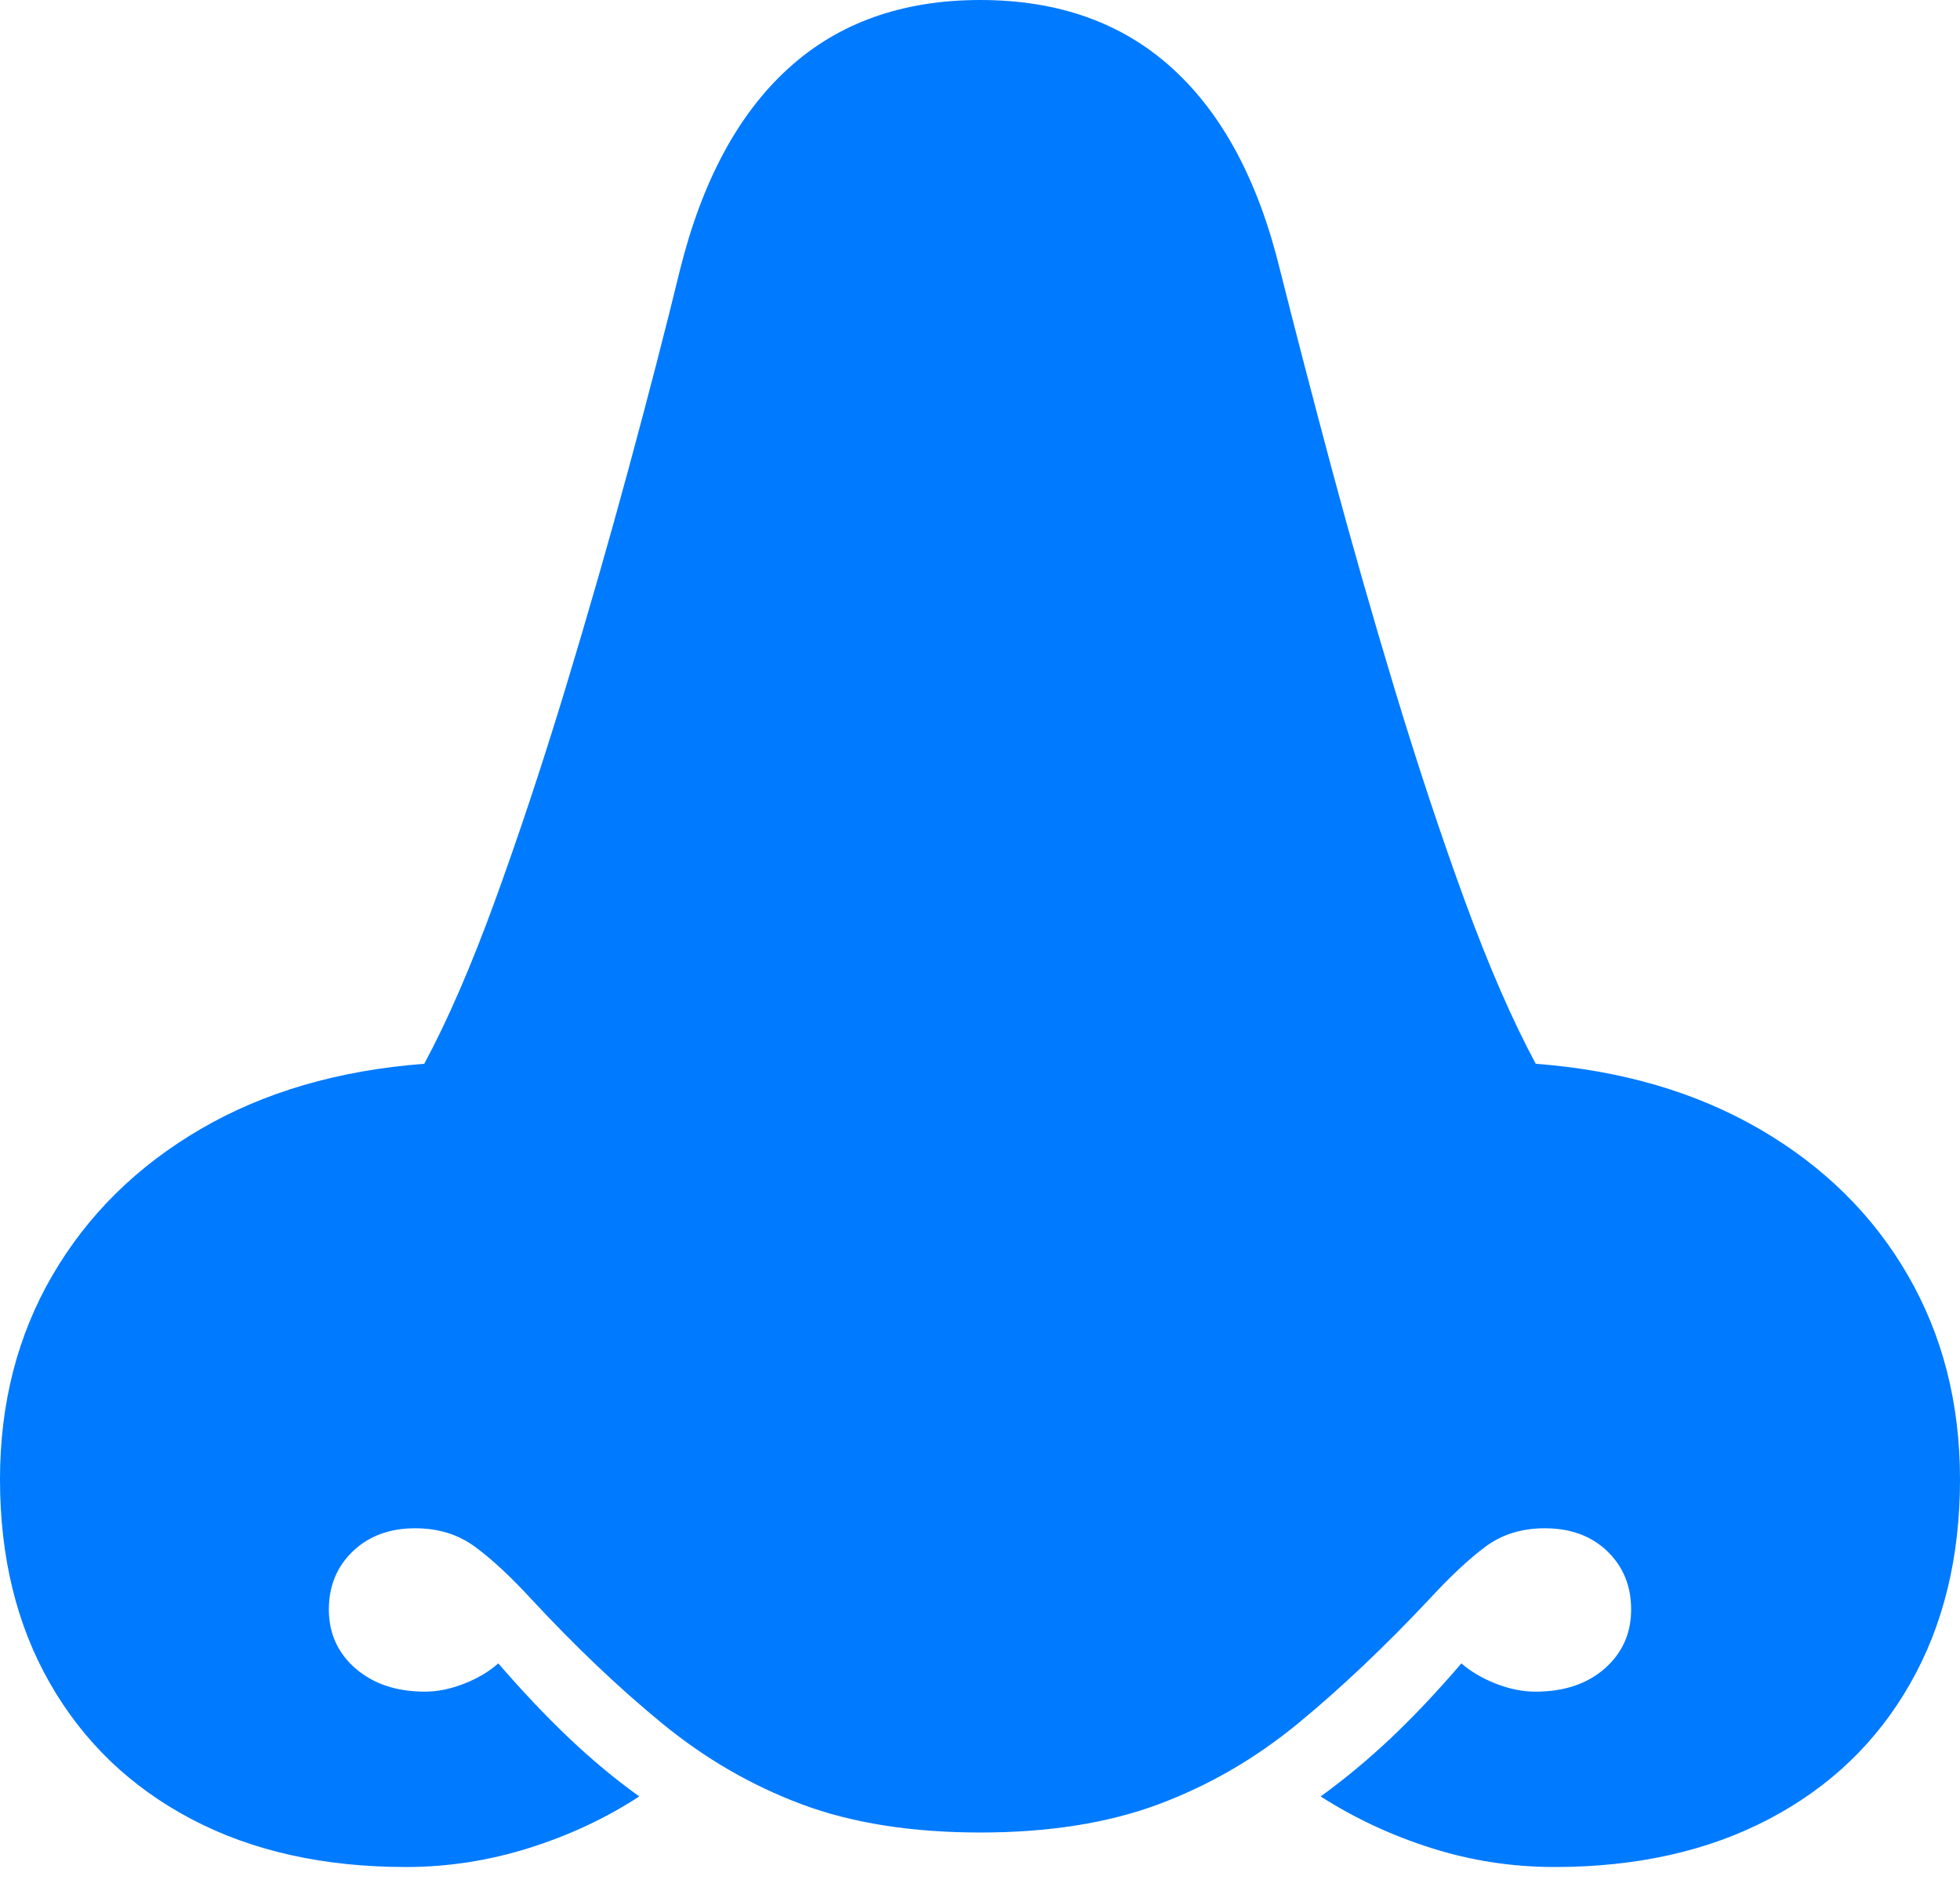 <?xml version="1.0" encoding="UTF-8"?>
<!--Generator: Apple Native CoreSVG 175-->
<!DOCTYPE svg
PUBLIC "-//W3C//DTD SVG 1.1//EN"
       "http://www.w3.org/Graphics/SVG/1.1/DTD/svg11.dtd">
<svg version="1.1" xmlns="http://www.w3.org/2000/svg" xmlns:xlink="http://www.w3.org/1999/xlink" width="18.798" height="18.095">
 <g>
  <rect height="18.095" opacity="0" width="18.798" x="0" y="0"/>
  <path d="M0 14.189Q0 15.31 0.481 16.148Q0.962 16.987 1.835 17.447Q2.708 17.907 3.894 17.907Q4.494 17.907 5.073 17.725Q5.651 17.543 6.131 17.23Q5.788 16.984 5.46 16.673Q5.132 16.362 4.779 15.954Q4.648 16.071 4.453 16.148Q4.258 16.225 4.075 16.225Q3.667 16.225 3.41 16.003Q3.154 15.78 3.154 15.437Q3.154 15.099 3.385 14.878Q3.616 14.658 3.981 14.658Q4.314 14.658 4.555 14.835Q4.796 15.012 5.089 15.33Q5.734 16.025 6.351 16.53Q6.968 17.036 7.691 17.306Q8.414 17.576 9.402 17.576Q10.384 17.576 11.109 17.306Q11.834 17.036 12.449 16.53Q13.063 16.025 13.716 15.33Q14.009 15.012 14.246 14.835Q14.484 14.658 14.816 14.658Q15.186 14.658 15.415 14.878Q15.644 15.099 15.644 15.437Q15.644 15.78 15.391 16.003Q15.138 16.225 14.727 16.225Q14.54 16.225 14.345 16.148Q14.15 16.071 14.016 15.954Q13.666 16.362 13.337 16.673Q13.007 16.984 12.666 17.23Q13.154 17.543 13.727 17.725Q14.3 17.907 14.91 17.907Q16.09 17.907 16.966 17.447Q17.843 16.987 18.32 16.148Q18.798 15.31 18.798 14.189Q18.798 13.095 18.297 12.23Q17.797 11.365 16.879 10.831Q15.961 10.297 14.729 10.203Q14.393 9.579 14.049 8.64Q13.706 7.7 13.38 6.623Q13.054 5.546 12.772 4.494Q12.491 3.442 12.276 2.587Q11.965 1.311 11.244 0.656Q10.524 0 9.402 0Q8.281 0 7.561 0.656Q6.84 1.311 6.522 2.587Q6.314 3.442 6.029 4.494Q5.744 5.546 5.417 6.623Q5.089 7.7 4.747 8.64Q4.405 9.579 4.069 10.203Q2.834 10.297 1.921 10.831Q1.008 11.365 0.504 12.23Q0 13.095 0 14.189Z" fill="#007aff"/>
 </g>
</svg>
